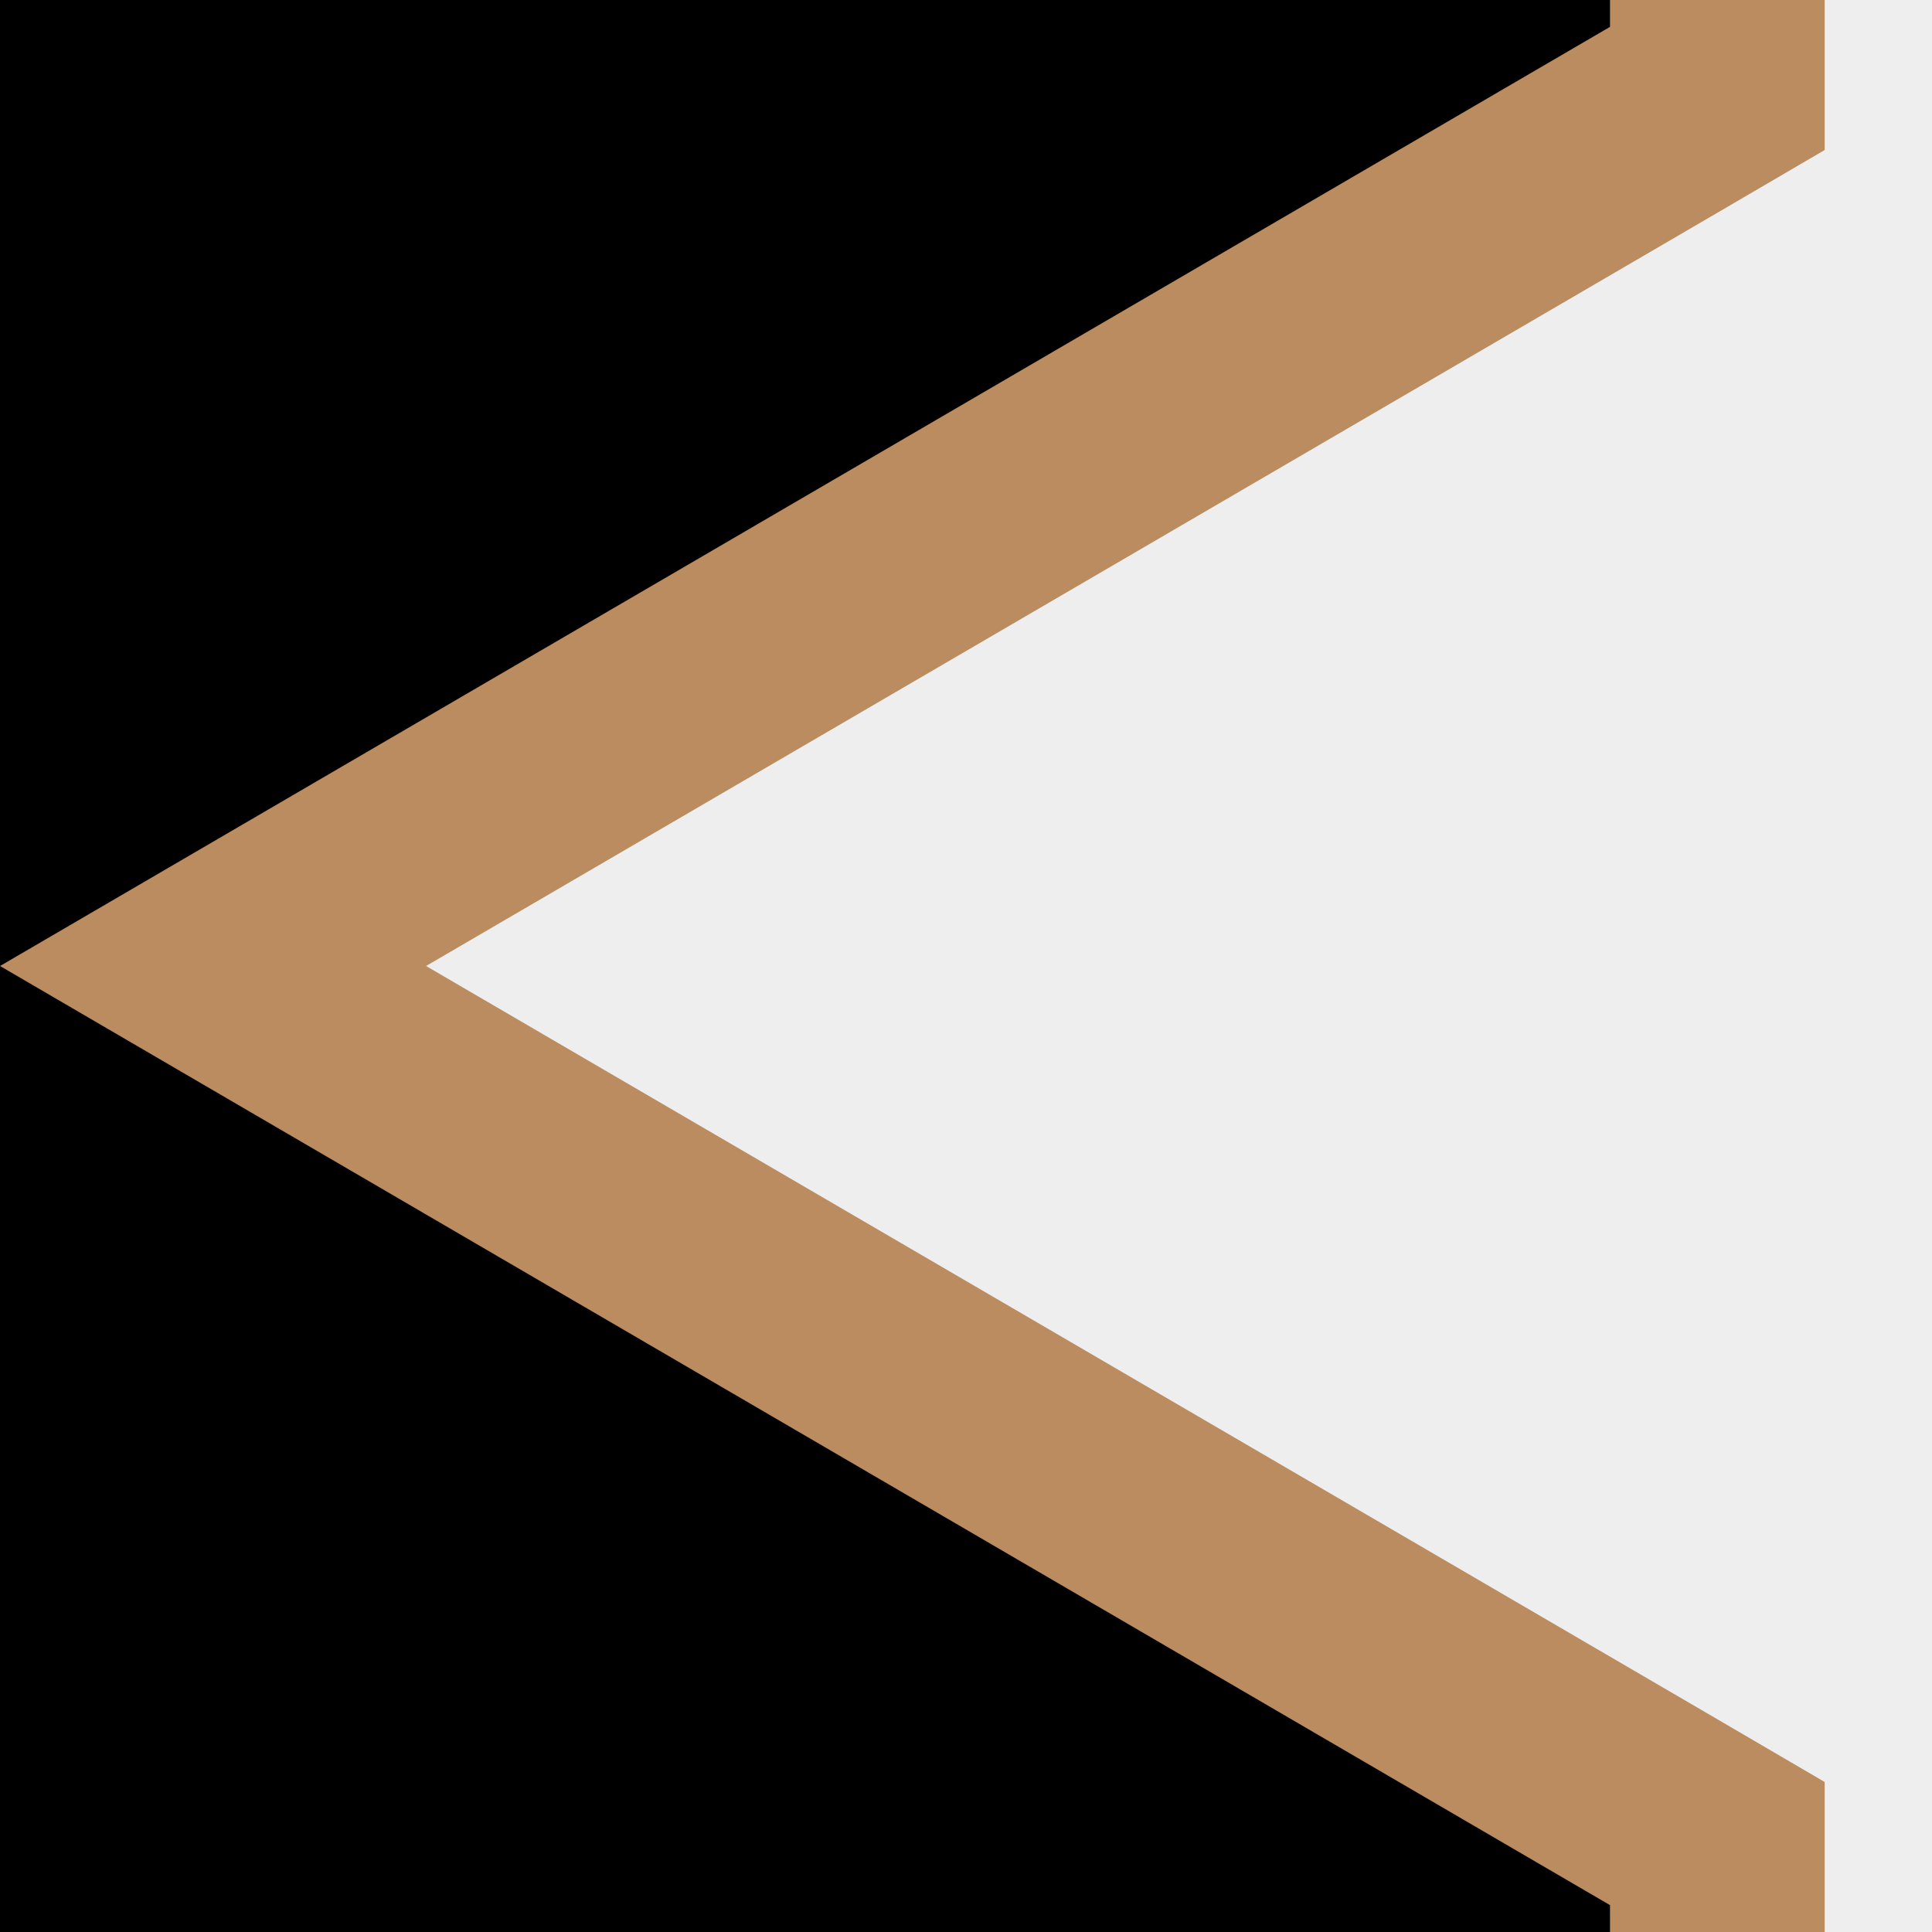 <svg width="18" height="18" viewBox="0 0 18 18" xmlns="http://www.w3.org/2000/svg"
     xmlns:xlink="http://www.w3.org/1999/xlink">
    <rect x="0" y="0" width="18" height="18" fill="#333333" stroke="none"/>
    <g clip-path="url(#clip0_599_12282)">
        <rect width="768" height="6026" transform="translate(-20 -414)" fill="fffff" fill-opacity="0"/>
        <rect x="-20" y="-334" width="768" height="536" fill-opacity="0"/>
        <path d="M16 -8.5V-25H259V-8.5V0.25V0.824L259.496 1.114L273.015 9L259.496 16.886L259 17.176V17.75V26.5V43H16V26.5V17.75V17.176L15.504 16.886L1.985 9L15.504 1.114L16 0.824V0.25V-8.5Z"
              fill="#eeeeee" stroke="#BB8C5F" stroke-width="2"/>
    </g>
    <defs>
        <pattern id="pattern0" patternContentUnits="objectBoundingBox" width="1" height="1">
            <use xlink:href="#image0_599_12282" transform="matrix(0.001 0 0 0.001 -0.125 0)"/>
        </pattern>
        <clipPath id="clip0_599_12282">
            <rect width="768" height="6026" fill-opacity="1" transform="translate(-20 -414)"/>
        </clipPath>
    </defs>
</svg>
